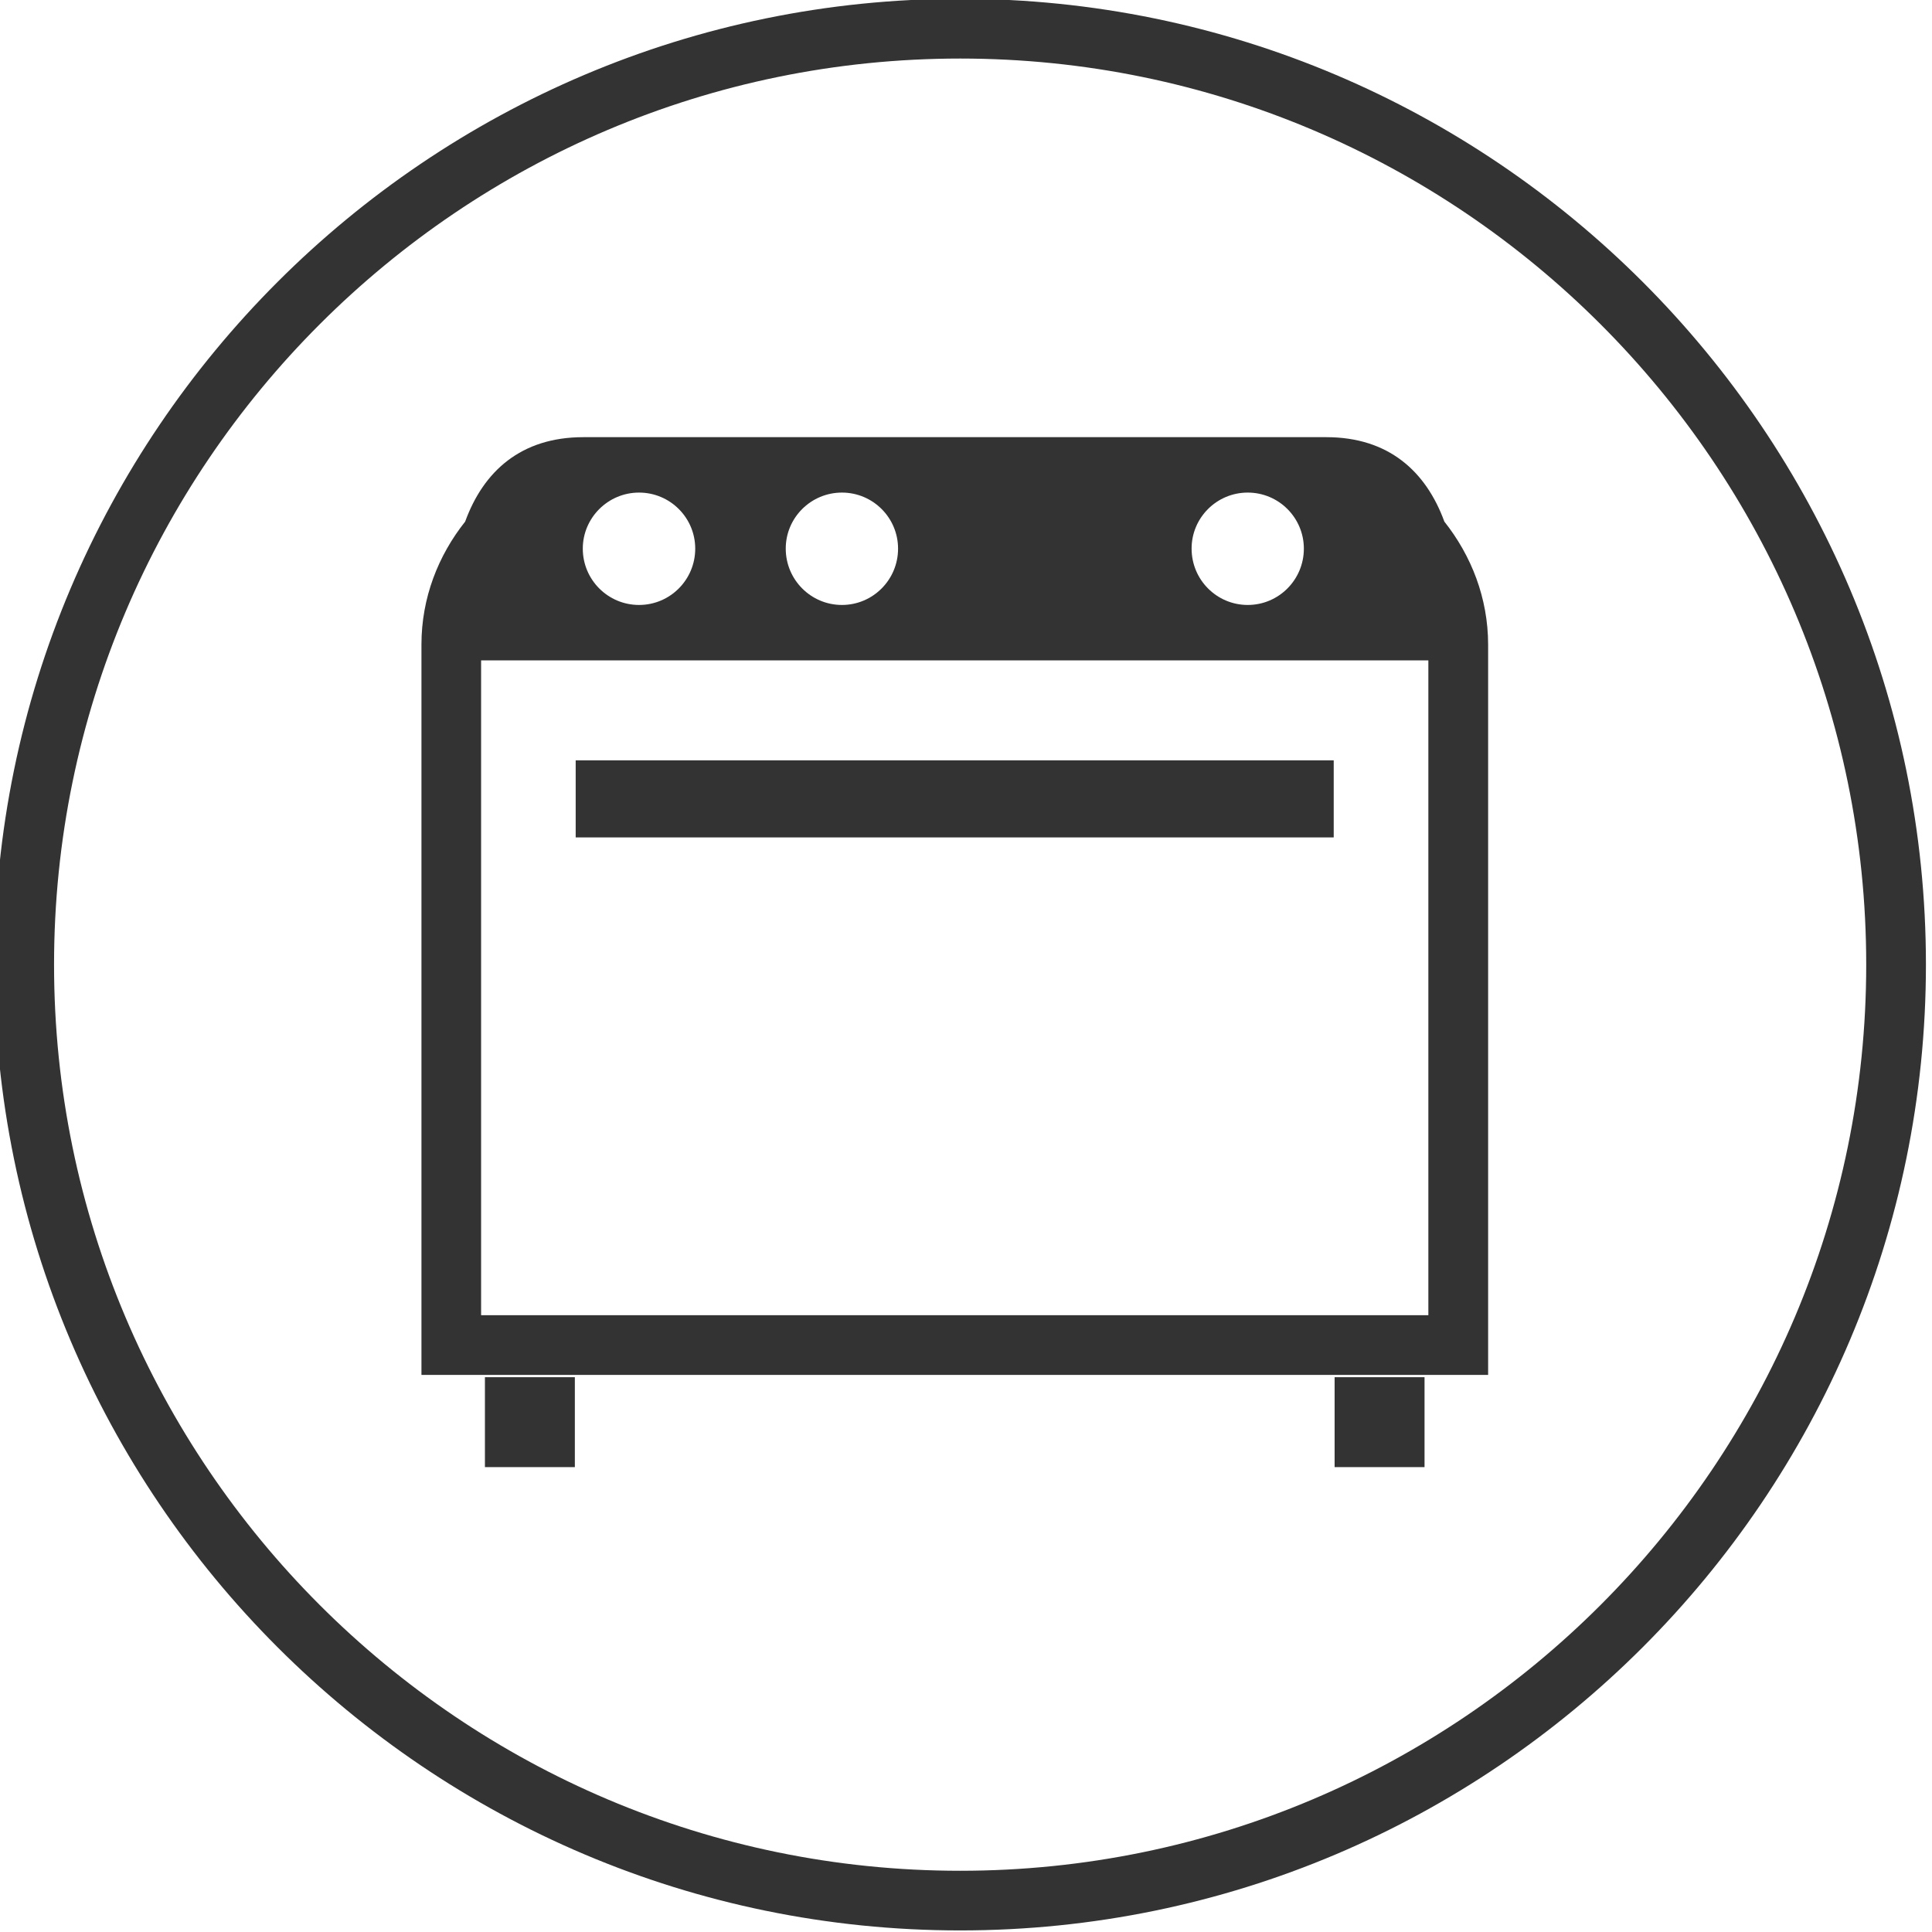 <?xml version="1.0" encoding="UTF-8" standalone="no"?>
<!-- Created with Inkscape (http://www.inkscape.org/) -->

<svg
   xmlns:dc="http://purl.org/dc/elements/1.1/"
   xmlns:cc="http://creativecommons.org/ns#"
   xmlns:rdf="http://www.w3.org/1999/02/22-rdf-syntax-ns#"
   xmlns:svg="http://www.w3.org/2000/svg"
   xmlns="http://www.w3.org/2000/svg"
   xmlns:sodipodi="http://sodipodi.sourceforge.net/DTD/sodipodi-0.dtd"
   xmlns:inkscape="http://www.inkscape.org/namespaces/inkscape"
   width="32px"
   height="32px"
   id="svg3583"
   version="1.1"
   inkscape:version="0.48.3.1 r9886"
   sodipodi:docname="piscina.svg">
  <defs
     id="defs3585" />
  <sodipodi:namedview
     id="base"
     pagecolor="#ffffff"
     bordercolor="#666666"
     borderopacity="1.0"
     inkscape:pageopacity="0.0"
     inkscape:pageshadow="2"
     inkscape:zoom="11.197802"
     inkscape:cx="16"
     inkscape:cy="16"
     inkscape:current-layer="layer1"
     showgrid="true"
     inkscape:grid-bbox="true"
     inkscape:document-units="px"
     inkscape:window-width="1871"
     inkscape:window-height="1056"
     inkscape:window-x="1729"
     inkscape:window-y="24"
     inkscape:window-maximized="1" />
  <g
     id="layer1"
     inkscape:label="Layer 1"
     inkscape:groupmode="layer">
    <g
       id="g3367"
       inkscape:export-filename="/home/mjperez/Downloads/cocina_sel.png"
       inkscape:export-xdpi="90"
       inkscape:export-ydpi="90"
       transform="matrix(0.989,0,0,0.989,-439.277,-110.188)">
      <g
         id="g123">
        <path
           id="path125"
           d="m 468.352,120.149 c -0.308,-0.842 -0.935,-1.414 -1.978,-1.414 h -12.442 c -1.044,0 -1.673,0.572 -1.979,1.414 -0.451,0.568 -0.732,1.277 -0.732,2.059 v 12.232 h 17.864 v -12.232 c -10e-4,-0.781 -0.282,-1.49 -0.733,-2.059 z m -3.293,-0.486 c 0.52,0 0.94,0.422 0.94,0.939 0,0.521 -0.421,0.943 -0.94,0.943 -0.519,0 -0.94,-0.422 -0.94,-0.943 -0.001,-0.517 0.42,-0.939 0.94,-0.939 z m -6.796,0 c 0.52,0 0.94,0.422 0.94,0.939 0,0.521 -0.421,0.943 -0.94,0.943 -0.519,0 -0.941,-0.422 -0.941,-0.943 -10e-4,-0.517 0.421,-0.939 0.941,-0.939 z m -3.398,0 c 0.521,0 0.941,0.422 0.941,0.939 0,0.521 -0.421,0.943 -0.941,0.943 -0.52,0 -0.942,-0.422 -0.942,-0.943 0,-0.517 0.423,-0.939 0.942,-0.939 z m 13.219,13.777 H 452.22 v -10.967 h 15.864 v 10.967 z"
           inkscape:connector-curvature="0"
           style="fill:#333333" />
        <rect
           id="rect127"
           height="1.291"
           width="12.695"
           y="124.147"
           x="453.804"
           style="fill:#333333" />
        <rect
           id="rect129"
           height="1.506"
           width="1.506"
           y="134.478"
           x="452.284"
           style="fill:#333333" />
        <rect
           id="rect131"
           height="1.506"
           width="1.506"
           y="134.478"
           x="466.514"
           style="fill:#333333" />
      </g>
      <path
         id="path141"
         d="m 460.243,143.743 c -8.919,0 -16.175,-7.256 -16.175,-16.176 0,-8.918 7.256,-16.174 16.175,-16.174 8.918,0 16.174,7.256 16.174,16.174 0,8.92 -7.256,16.176 -16.174,16.176 z m 0,-31.349 c -8.367,0 -15.175,6.808 -15.175,15.174 0,8.367 6.808,15.176 15.175,15.176 8.367,0 15.174,-6.809 15.174,-15.176 0,-8.367 -6.807,-15.174 -15.174,-15.174 z"
         inkscape:connector-curvature="0"
         style="fill:#333333" />
    </g>
  </g>
</svg>
